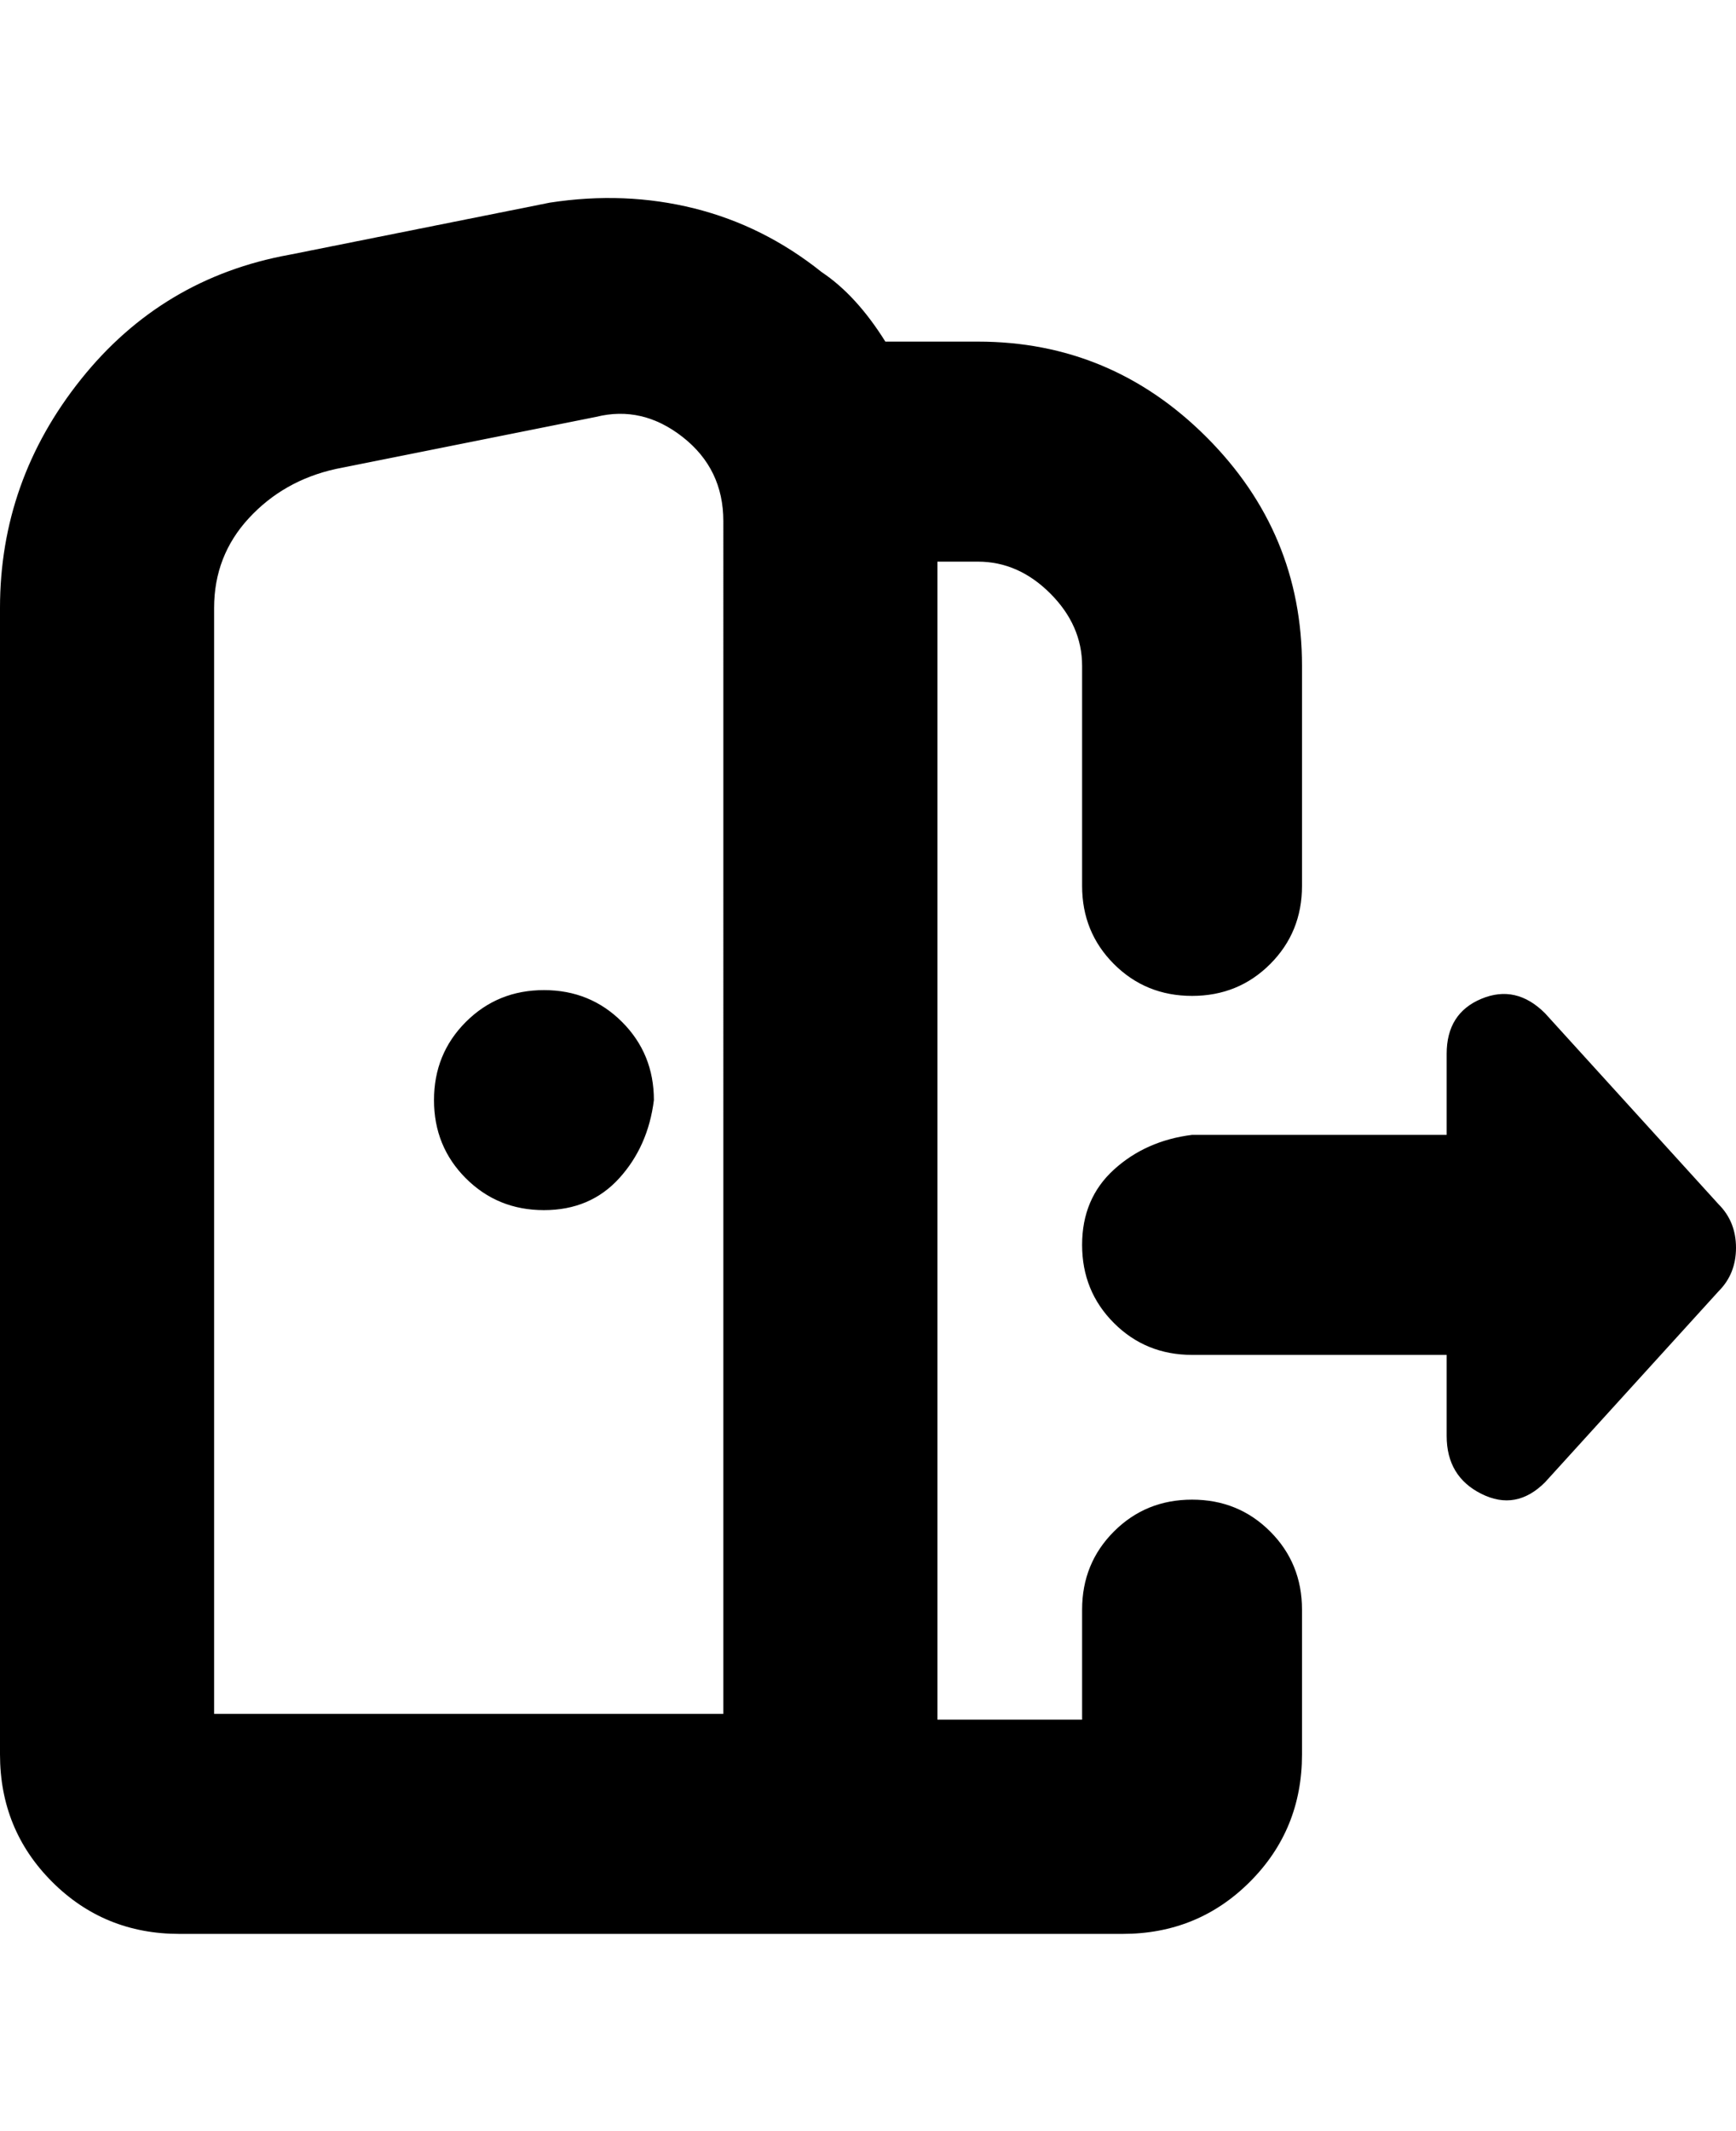 <svg viewBox="0 0 300 368" xmlns="http://www.w3.org/2000/svg"><path d="M113 190q-1 8-6 13.5T94 209q-8 0-13.5-5.5T75 190q0-8 5.5-13.5T94 171q8 0 13.5 5.5T113 190zm112 88v25q0 13-9 22t-22 9H31q-13 0-22-9t-9-22V105q0-22 14-39.5T50 44l45-9q13-2 25 1t22 11q6 4 11 12h16q23 0 39.5 16.5T225 115v38q0 8-5.5 13.5T206 172q-8 0-13.5-5.5T187 153v-38q0-7-5.5-12.5T169 97h-7v200h25v-19q0-8 5.5-13.5T206 259q8 0 13.5 5.5T225 278zM125 90q0-9-7-14.5T103 72l-45 9q-9 2-15 8.5T37 105v191h88V90zm172 118l-30-33q-5-5-11-2.5t-6 9.5v14h-44q-8 1-13.5 6t-5.5 13q0 8 5.5 13.5T206 234h44v14q0 7 6 10t11-2l30-33q3-3 3-7.5t-3-7.5z"/></svg>